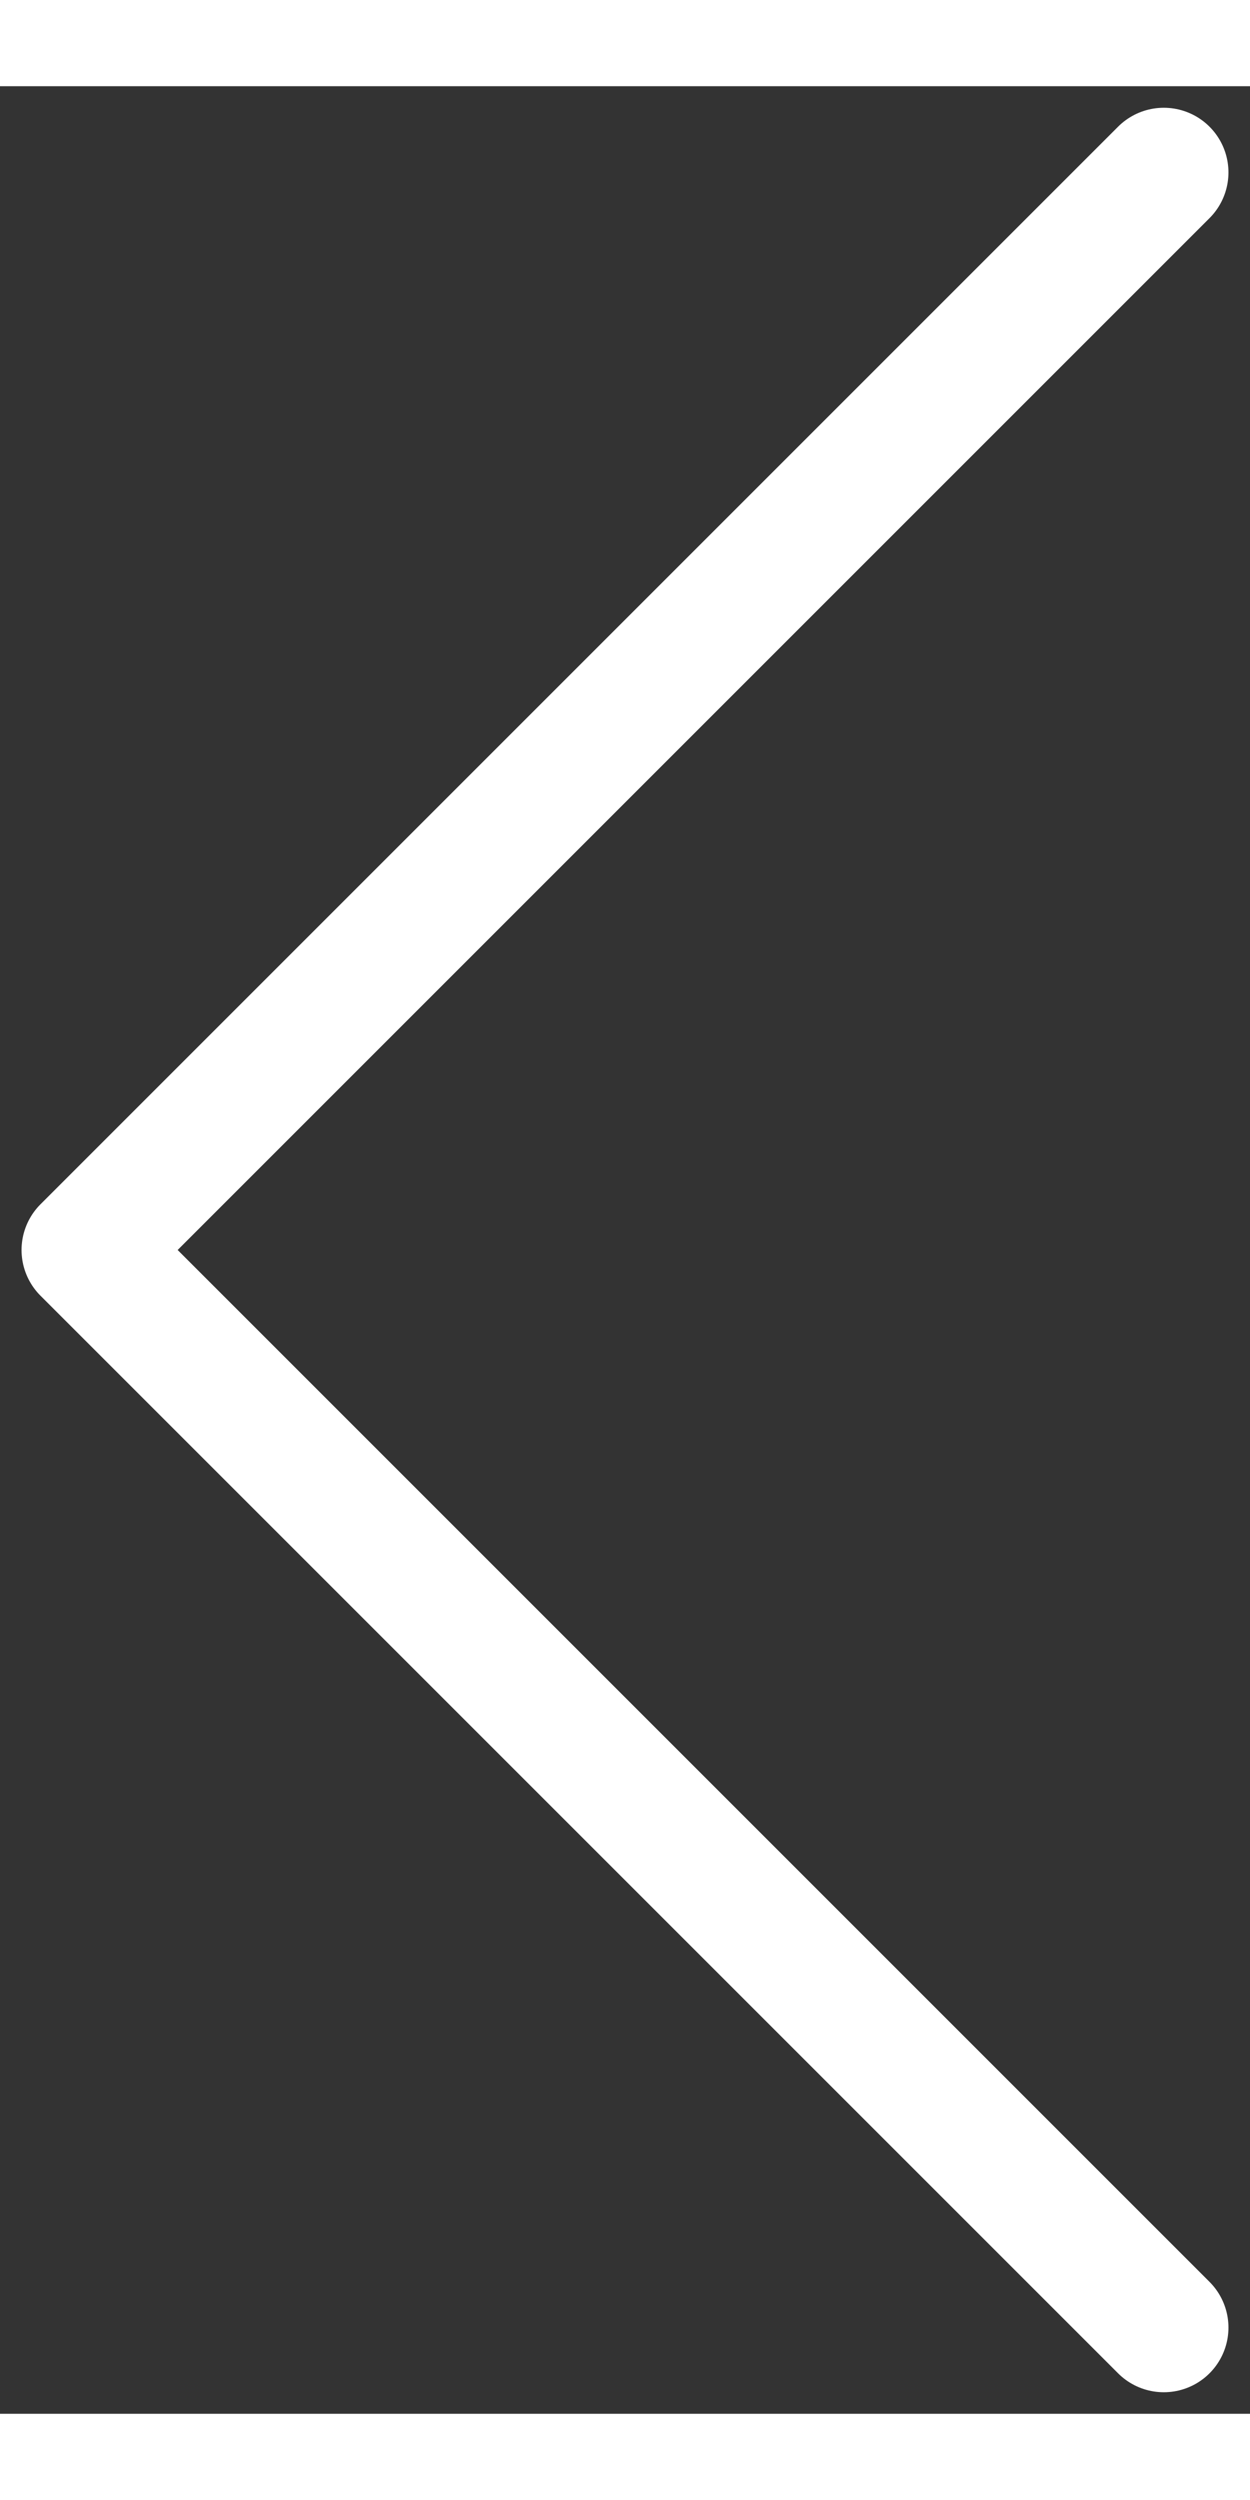 <svg width="20" height="40" viewBox="0 0 29 54" fill="none" xmlns="http://www.w3.org/2000/svg">
<rect x="0" y="0" width="29" height="54" fill="#333333" stroke="none"/>
<path d="M27 52L2 27L27 2" stroke="white" stroke-width="3" stroke-linecap="round" stroke-linejoin="round"/>
</svg>
